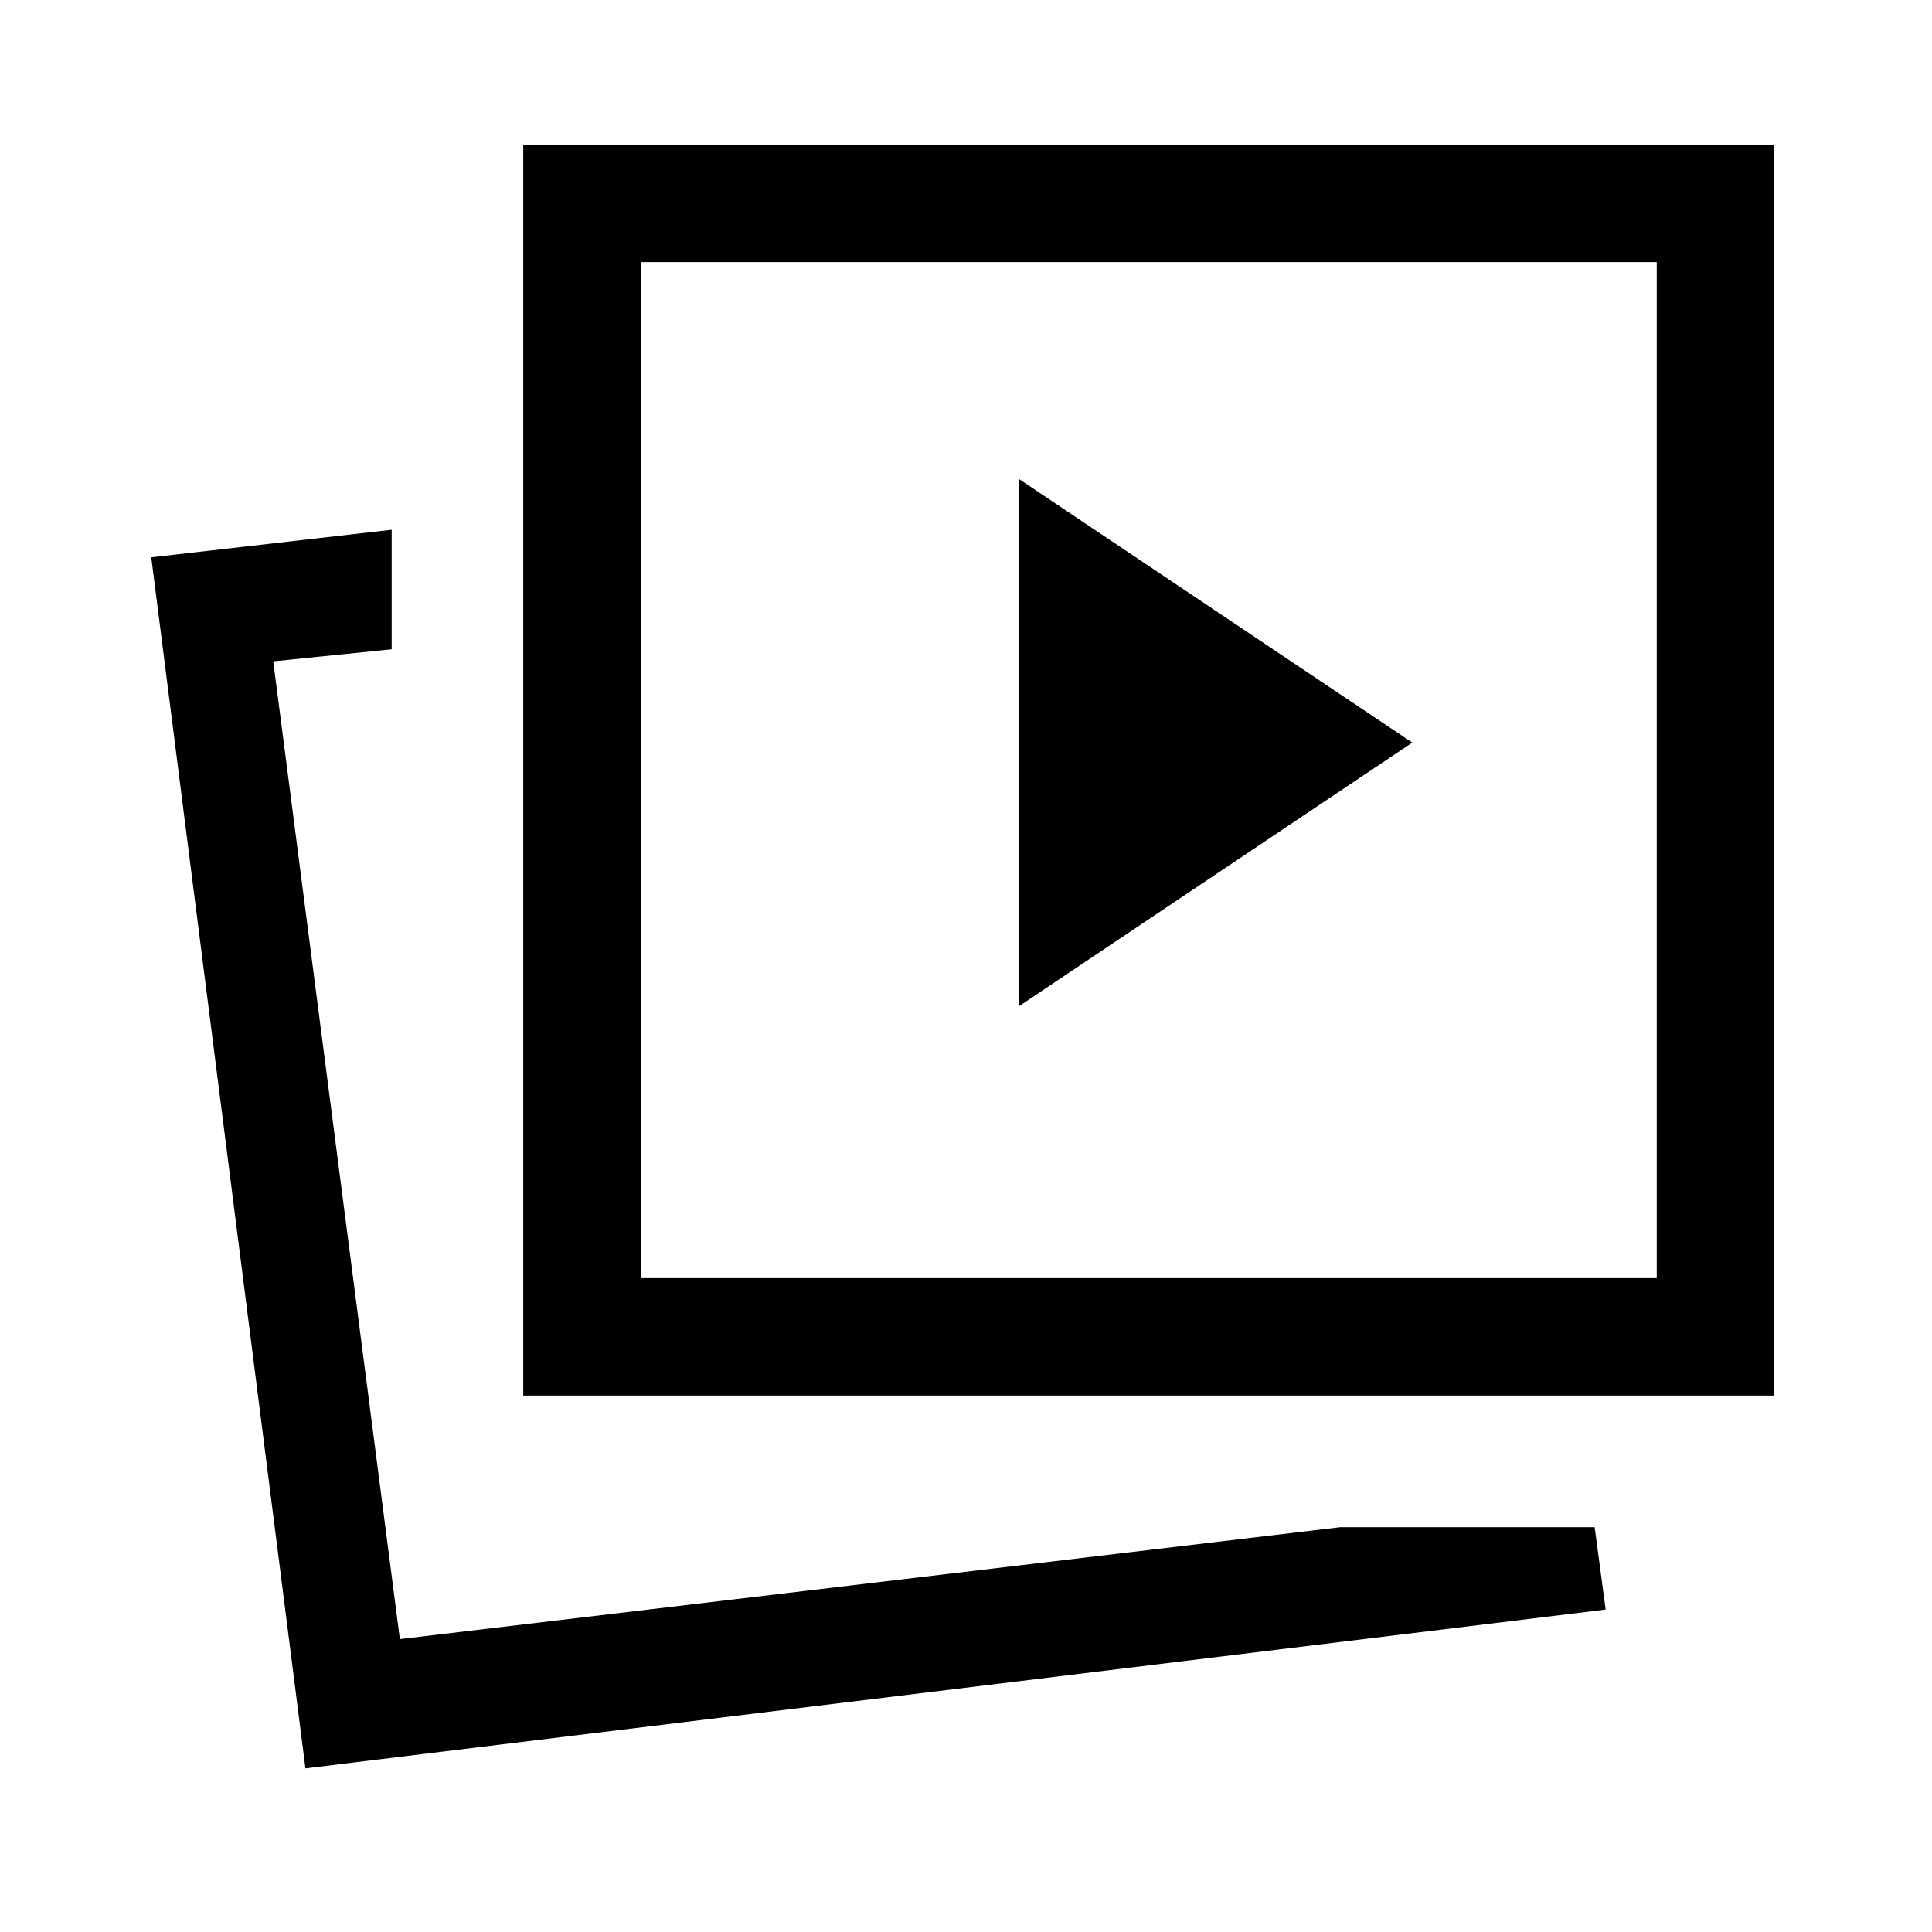 <svg xmlns="http://www.w3.org/2000/svg" height="48" viewBox="0 -960 960 960" width="48"><path d="m506.31-460 195.46-131-195.46-131v262ZM666-201.15h126.38l5.46 40.92-646.07 78.92-76.61-601.77 119.46-13.69v59.39l-58.85 6 62.92 485.84L666-201.15Zm-406-65.39v-621.61h621.61v621.61H260Zm58.38-58.38h504.85v-504.85H318.38v504.85ZM198.69-145.54Zm372.31-432Z"/></svg>